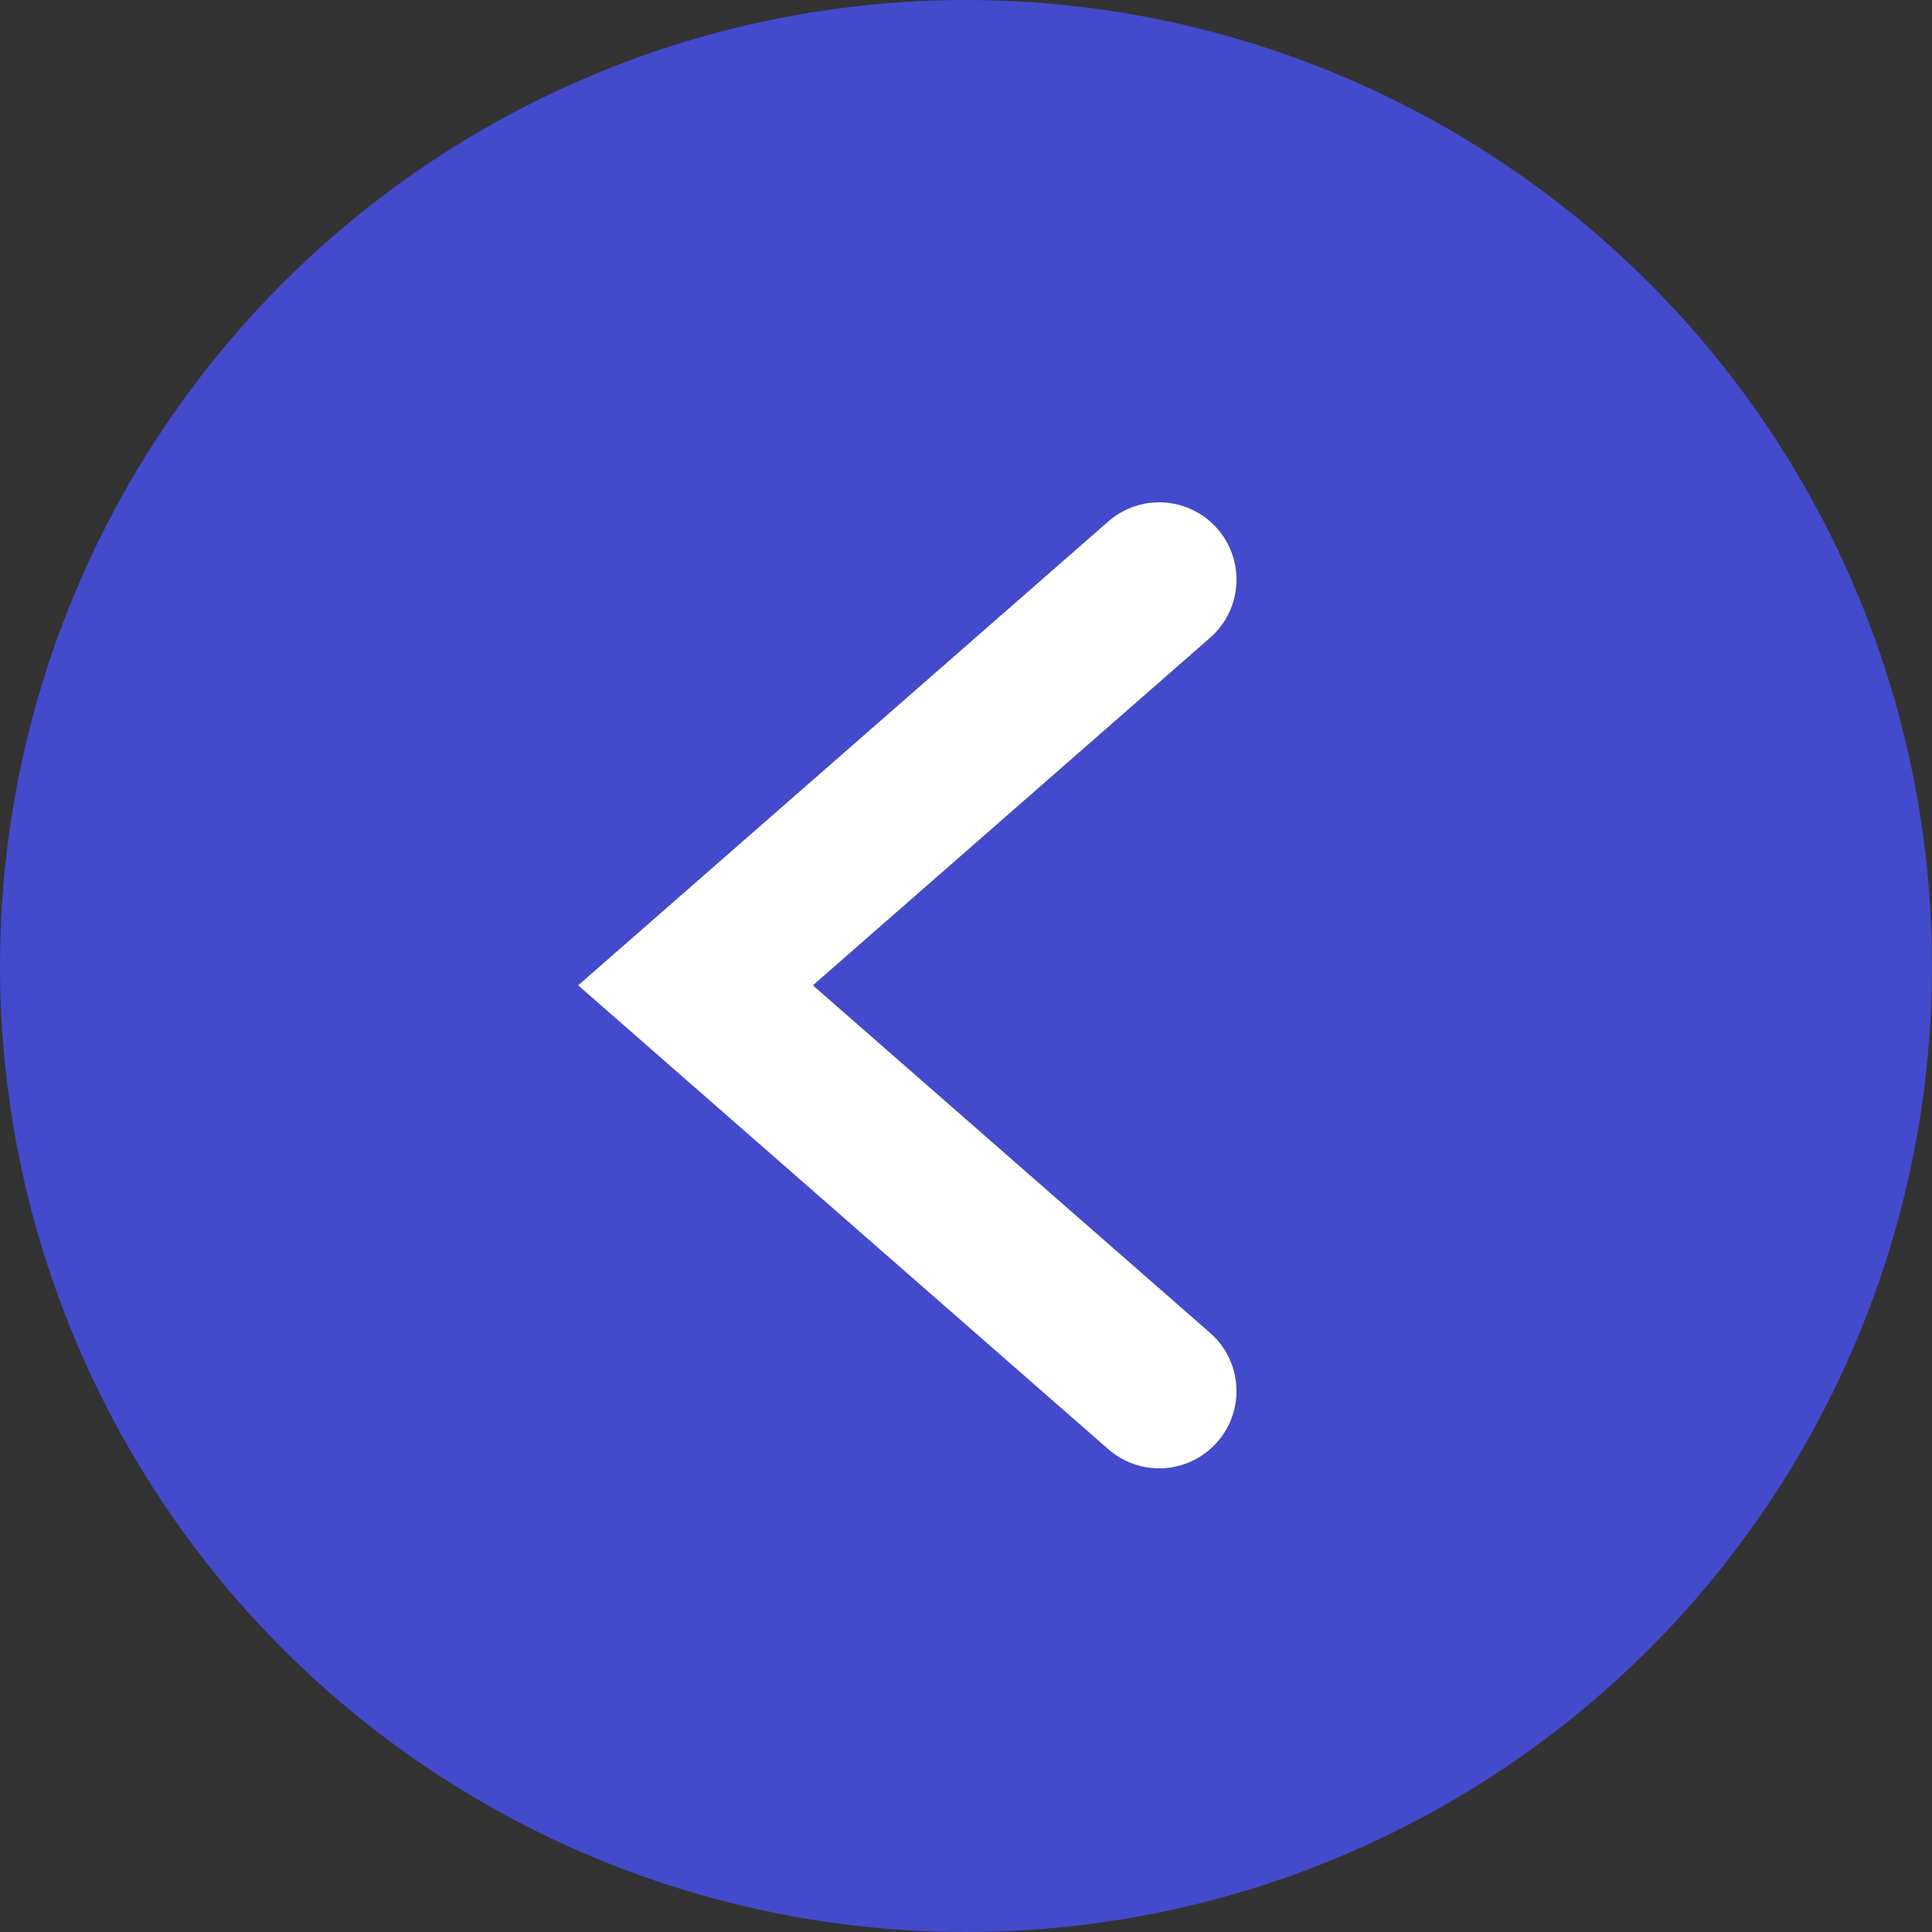 <?xml version="1.0" encoding="UTF-8"?>
<svg width="50px" height="50px" viewBox="0 0 50 50" version="1.1" xmlns="http://www.w3.org/2000/svg" xmlns:xlink="http://www.w3.org/1999/xlink">
    <rect x="0" y="0" width="50" height="50" fill="#333333" stroke="none"/>
    <!-- Generator: Sketch 59.1 (86144) - https://sketch.com -->
    <title>u-icon-back-link--blue</title>
    <desc>Created with Sketch.</desc>
    <g id="u-icon-back-link--blue" stroke="none" stroke-width="1" fill="none" fill-rule="evenodd">
        <g id="Group-2" transform="translate(25, 25) scale(-1, 1) translate(-25, -25) ">
            <g id="Group">
                <circle id="Oval-Copy-3" fill="#434ACC" transform="translate(25, 25) scale(-1, 1) translate(-25, -25) " cx="25" cy="25" r="25"></circle>
                <path d="M32,15 L20,25.5 C28,32.5 32,36 32,36" id="Path-15-Copy-4" stroke="#FFFFFF" stroke-width="4" stroke-linecap="round" transform="translate(26, 25.5) scale(-1, 1) translate(-26, -25.5) "></path>
            </g>
        </g>
    </g>
</svg>